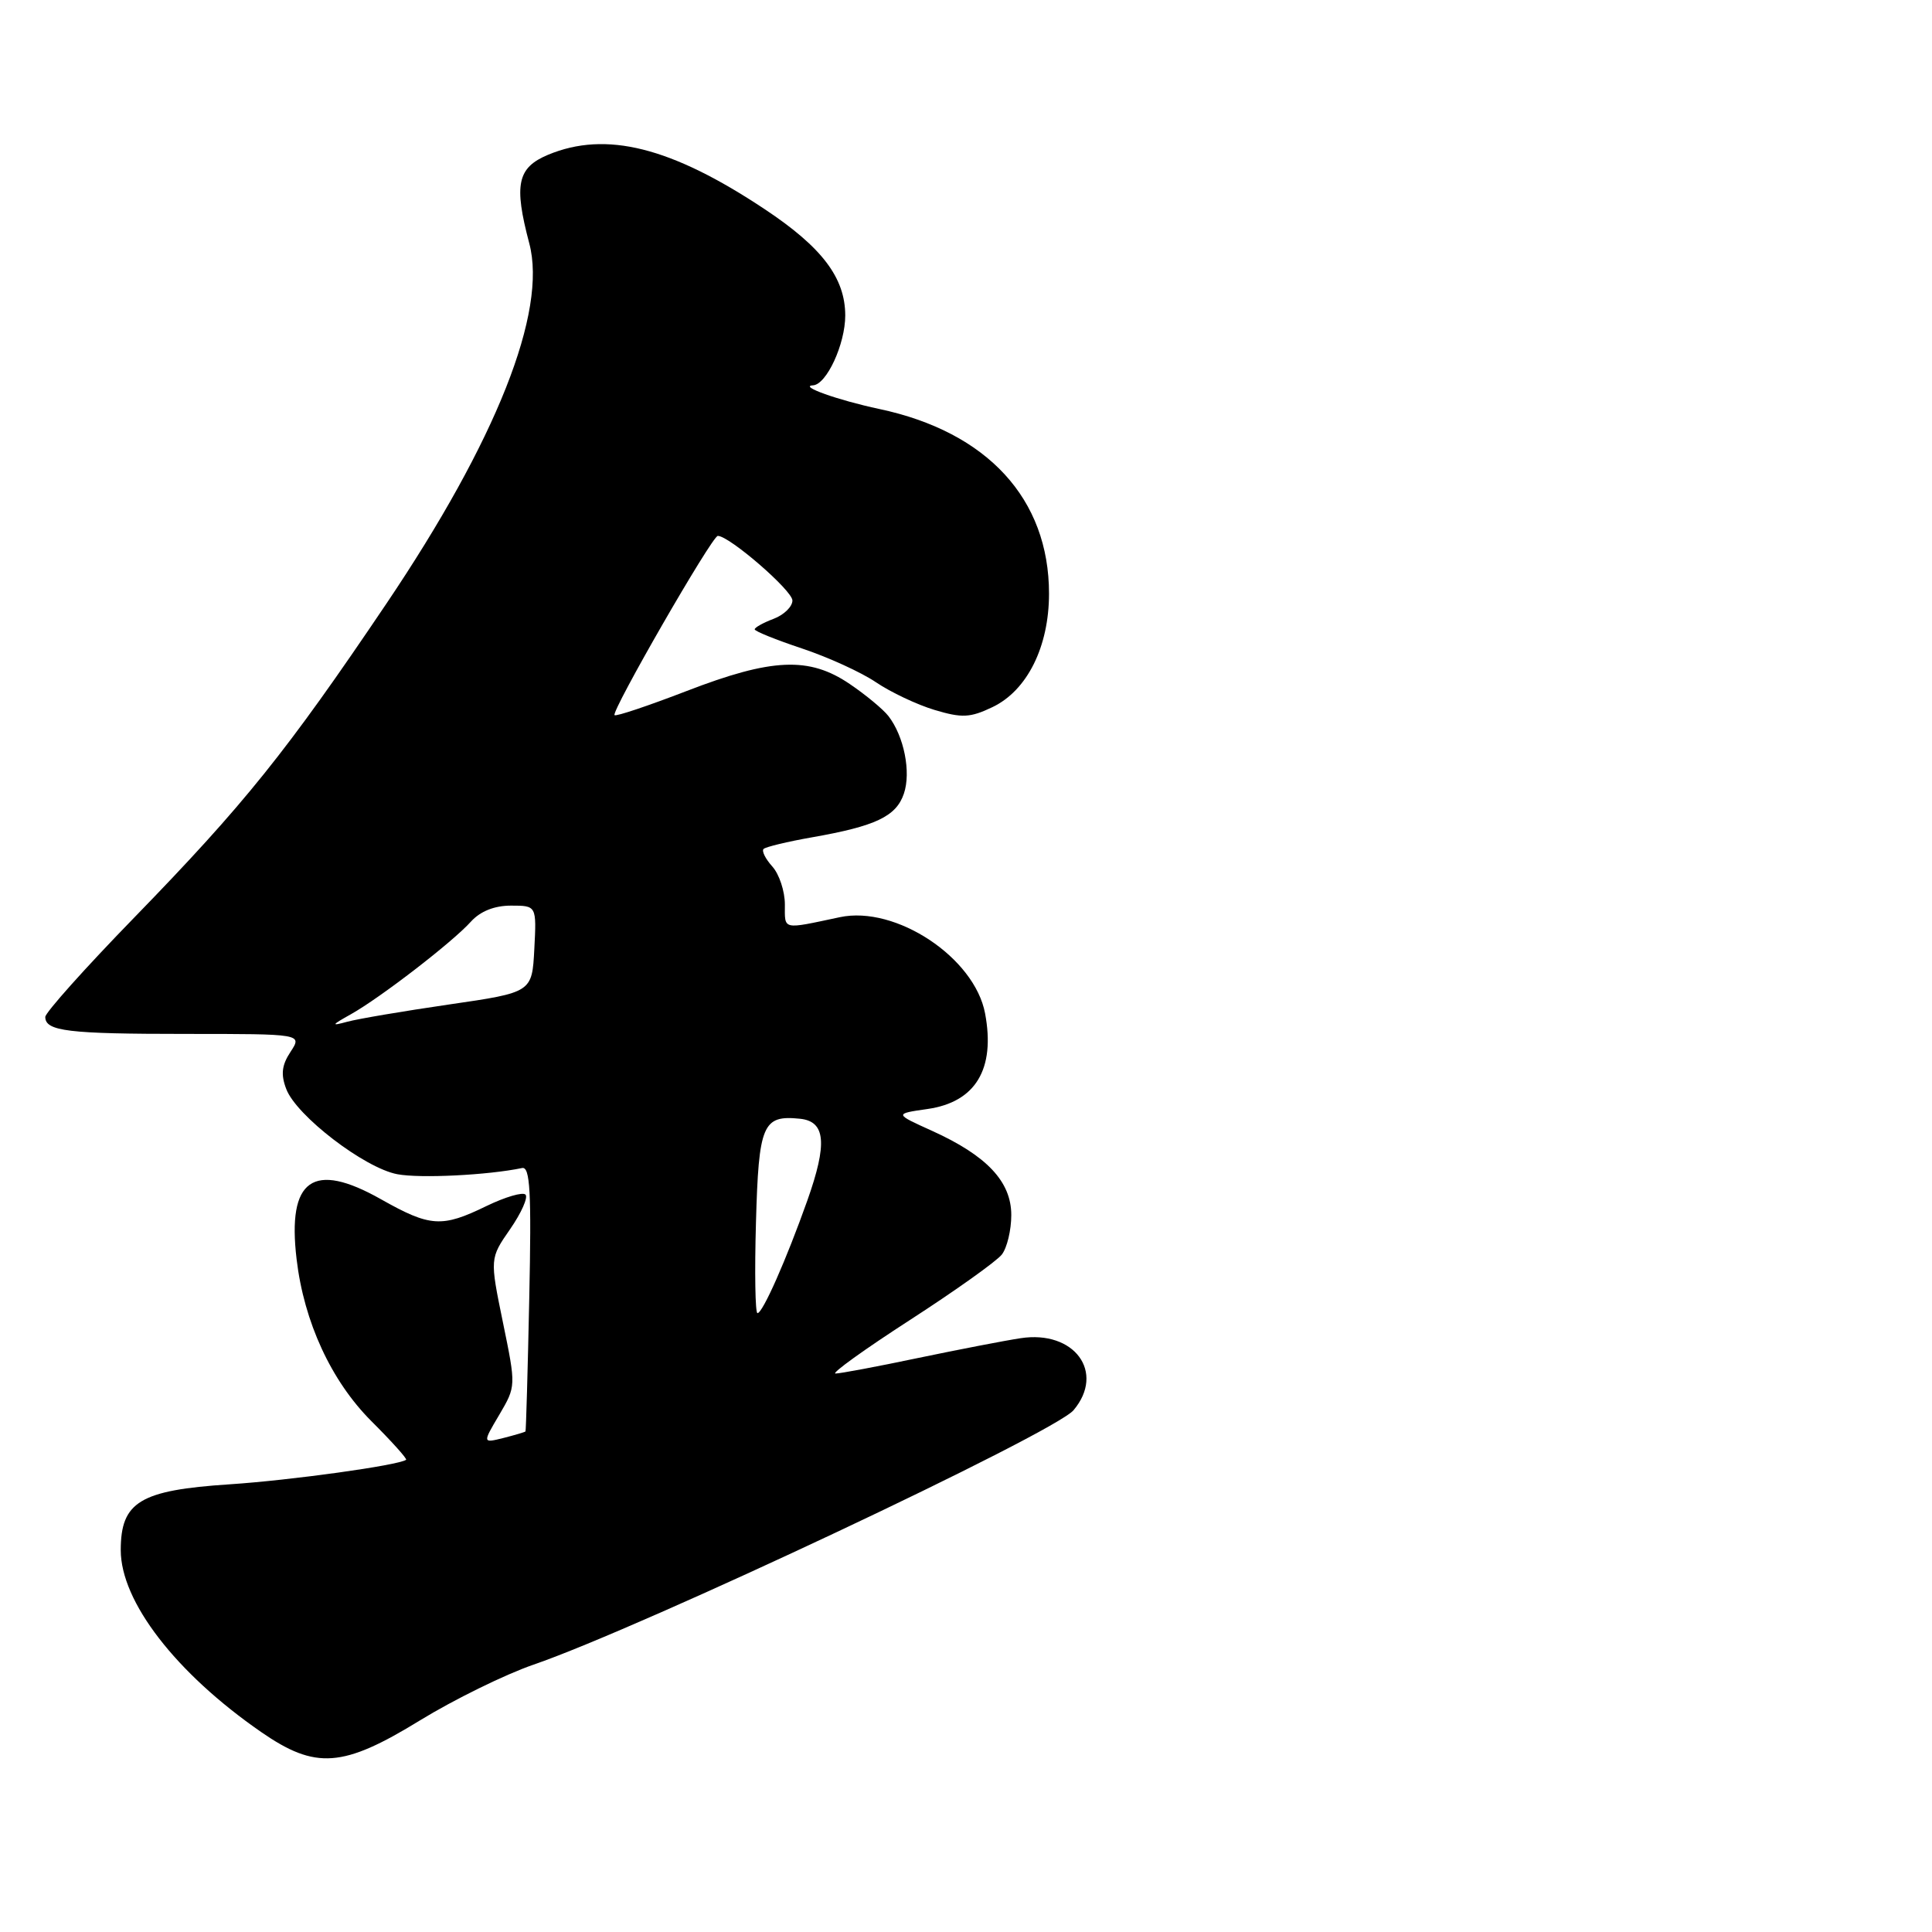 <?xml version="1.0" encoding="UTF-8" standalone="no"?>
<!DOCTYPE svg PUBLIC "-//W3C//DTD SVG 1.1//EN" "http://www.w3.org/Graphics/SVG/1.1/DTD/svg11.dtd" >
<svg xmlns="http://www.w3.org/2000/svg" xmlns:xlink="http://www.w3.org/1999/xlink" version="1.1" viewBox="0 0 256 256">
 <g >
 <path fill="currentColor"
d=" M 55.65 227.96 C 60.17 225.19 66.94 221.87 70.68 220.58 C 85.00 215.66 139.70 189.88 142.25 186.86 C 146.49 181.83 142.36 176.22 135.23 177.32 C 133.18 177.63 127.07 178.81 121.65 179.94 C 116.24 181.08 111.31 182.00 110.71 182.00 C 110.10 182.00 114.53 178.81 120.55 174.92 C 126.57 171.03 132.06 167.12 132.75 166.23 C 133.44 165.34 134.00 162.99 134.00 161.00 C 134.00 156.57 130.76 153.13 123.50 149.84 C 118.50 147.58 118.50 147.58 122.89 146.95 C 129.27 146.04 131.91 141.66 130.53 134.29 C 129.14 126.88 118.70 119.96 111.29 121.53 C 103.56 123.17 104.00 123.28 104.00 119.85 C 104.00 118.09 103.25 115.83 102.34 114.82 C 101.43 113.81 100.90 112.76 101.18 112.49 C 101.45 112.22 104.34 111.52 107.59 110.95 C 116.03 109.47 118.75 108.18 119.77 105.16 C 120.74 102.31 119.79 97.55 117.72 94.88 C 117.03 93.99 114.72 92.07 112.59 90.63 C 107.22 86.98 102.28 87.20 90.99 91.56 C 85.93 93.51 81.62 94.96 81.43 94.76 C 80.95 94.29 94.34 71.03 95.11 71.01 C 96.60 70.98 105.00 78.24 105.00 79.57 C 105.00 80.38 103.88 81.48 102.50 82.00 C 101.12 82.52 100.00 83.15 100.00 83.39 C 100.00 83.64 102.83 84.78 106.28 85.93 C 109.73 87.08 114.14 89.09 116.08 90.41 C 118.02 91.72 121.50 93.37 123.83 94.07 C 127.47 95.16 128.55 95.11 131.50 93.70 C 136.10 91.51 139.00 85.70 139.00 78.66 C 139.00 66.11 130.84 57.23 116.50 54.19 C 111.01 53.02 105.79 51.16 107.72 51.06 C 109.52 50.97 112.00 45.60 112.00 41.80 C 111.99 36.81 108.93 32.77 101.33 27.72 C 88.92 19.47 80.30 17.31 72.62 20.51 C 68.54 22.22 68.07 24.46 70.13 32.24 C 72.54 41.30 65.77 58.37 51.19 80.00 C 37.97 99.61 32.38 106.57 17.77 121.60 C 11.29 128.26 6.00 134.18 6.00 134.75 C 6.00 136.64 9.01 137.00 24.60 137.00 C 40.05 137.00 40.05 137.00 38.50 139.37 C 37.33 141.14 37.19 142.37 37.93 144.30 C 39.27 147.85 48.32 154.78 52.65 155.59 C 55.67 156.16 64.62 155.72 69.18 154.77 C 70.24 154.55 70.43 157.91 70.13 172.00 C 69.93 181.62 69.70 189.58 69.63 189.67 C 69.56 189.76 68.24 190.15 66.71 190.54 C 63.93 191.23 63.93 191.23 66.16 187.46 C 68.38 183.68 68.38 183.68 66.64 175.22 C 64.90 166.75 64.90 166.75 67.60 162.86 C 69.08 160.72 70.00 158.66 69.63 158.29 C 69.26 157.92 66.93 158.61 64.45 159.81 C 58.54 162.69 57.01 162.59 50.47 158.90 C 41.46 153.81 38.04 156.24 39.30 166.84 C 40.28 175.18 43.89 182.98 49.20 188.30 C 51.91 191.00 53.98 193.31 53.81 193.43 C 52.78 194.17 38.50 196.15 30.42 196.68 C 18.55 197.46 16.00 199.00 16.00 205.40 C 16.00 212.22 23.30 221.68 34.60 229.50 C 41.83 234.50 45.42 234.24 55.65 227.96 Z  M 100.17 161.96 C 100.53 148.98 101.06 147.73 106.00 148.24 C 109.40 148.59 109.66 151.51 106.97 159.09 C 104.18 166.94 101.06 174.00 100.37 174.00 C 100.07 174.00 99.98 168.58 100.17 161.96 Z  M 46.50 134.39 C 50.45 132.17 60.00 124.80 62.40 122.12 C 63.64 120.75 65.51 120.00 67.70 120.00 C 71.10 120.00 71.10 120.00 70.80 125.75 C 70.50 131.50 70.50 131.50 59.50 133.10 C 53.45 133.98 47.38 135.01 46.00 135.39 C 43.83 135.98 43.89 135.85 46.50 134.39 Z "/>
</g>
</svg>